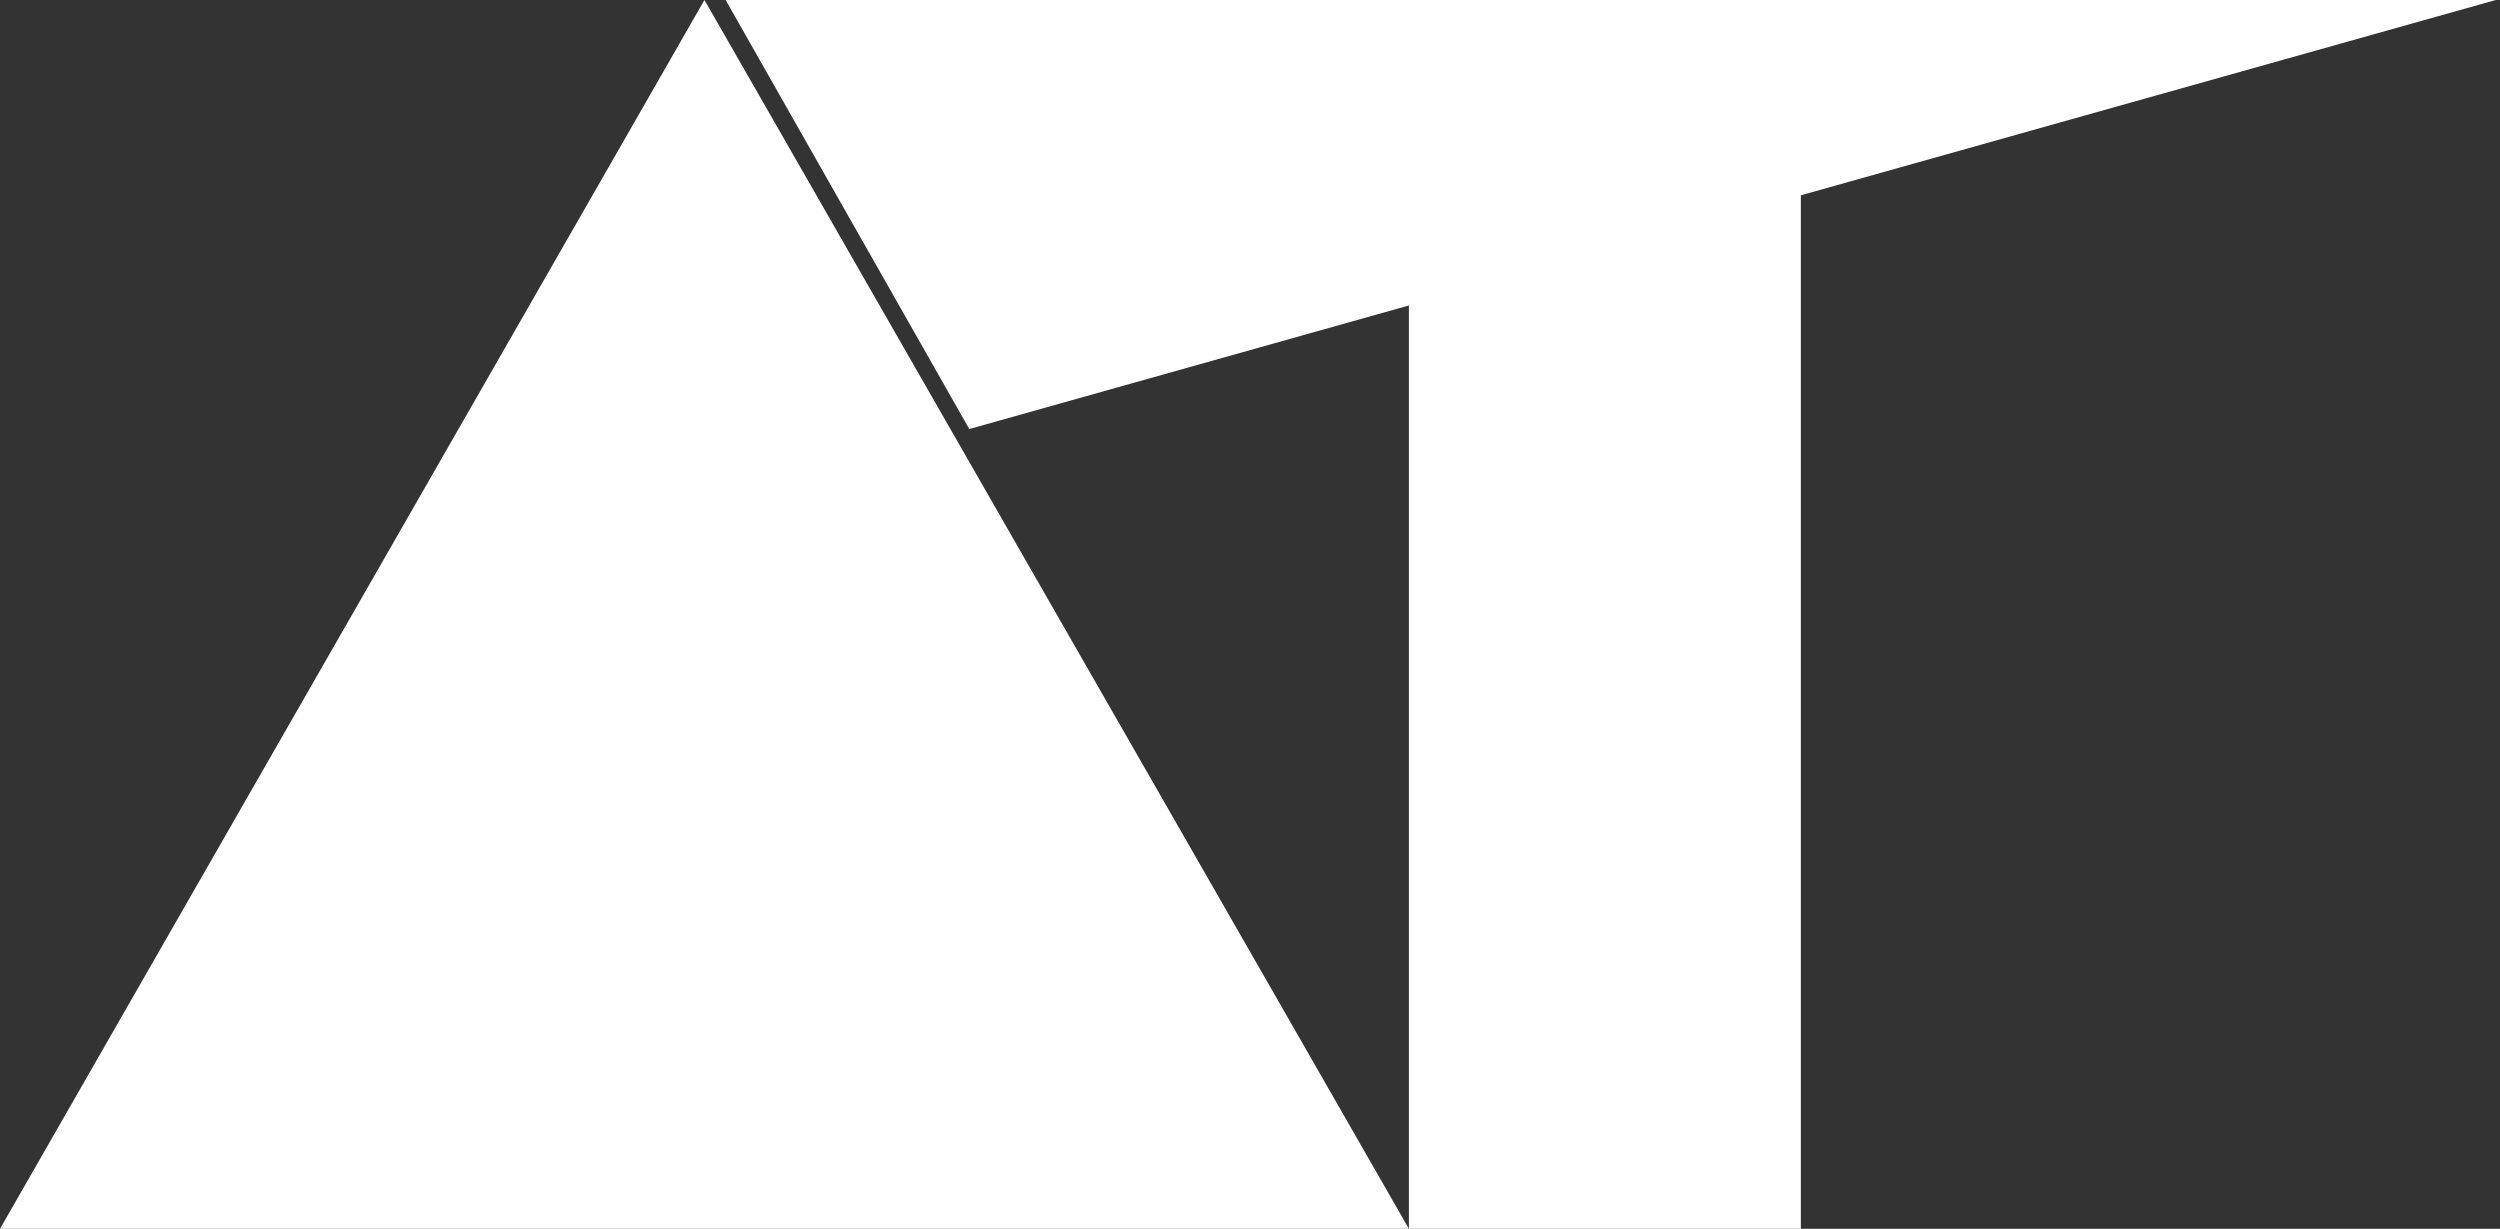 <svg width="236" height="116" viewBox="0 0 236 116" fill="none" xmlns="http://www.w3.org/2000/svg">
<rect x="0" y="0" width="236" height="116" fill="#333333" stroke="none"/>
<path d="M66.5 0L133 116H0L66.5 0Z" fill="white"/>
<rect x="133" width="37" height="116" fill="white"/>
<path d="M91.5 40.5L68.5 0L235.6 3.25215e-07L91.5 40.5Z" fill="white"/>
</svg>
